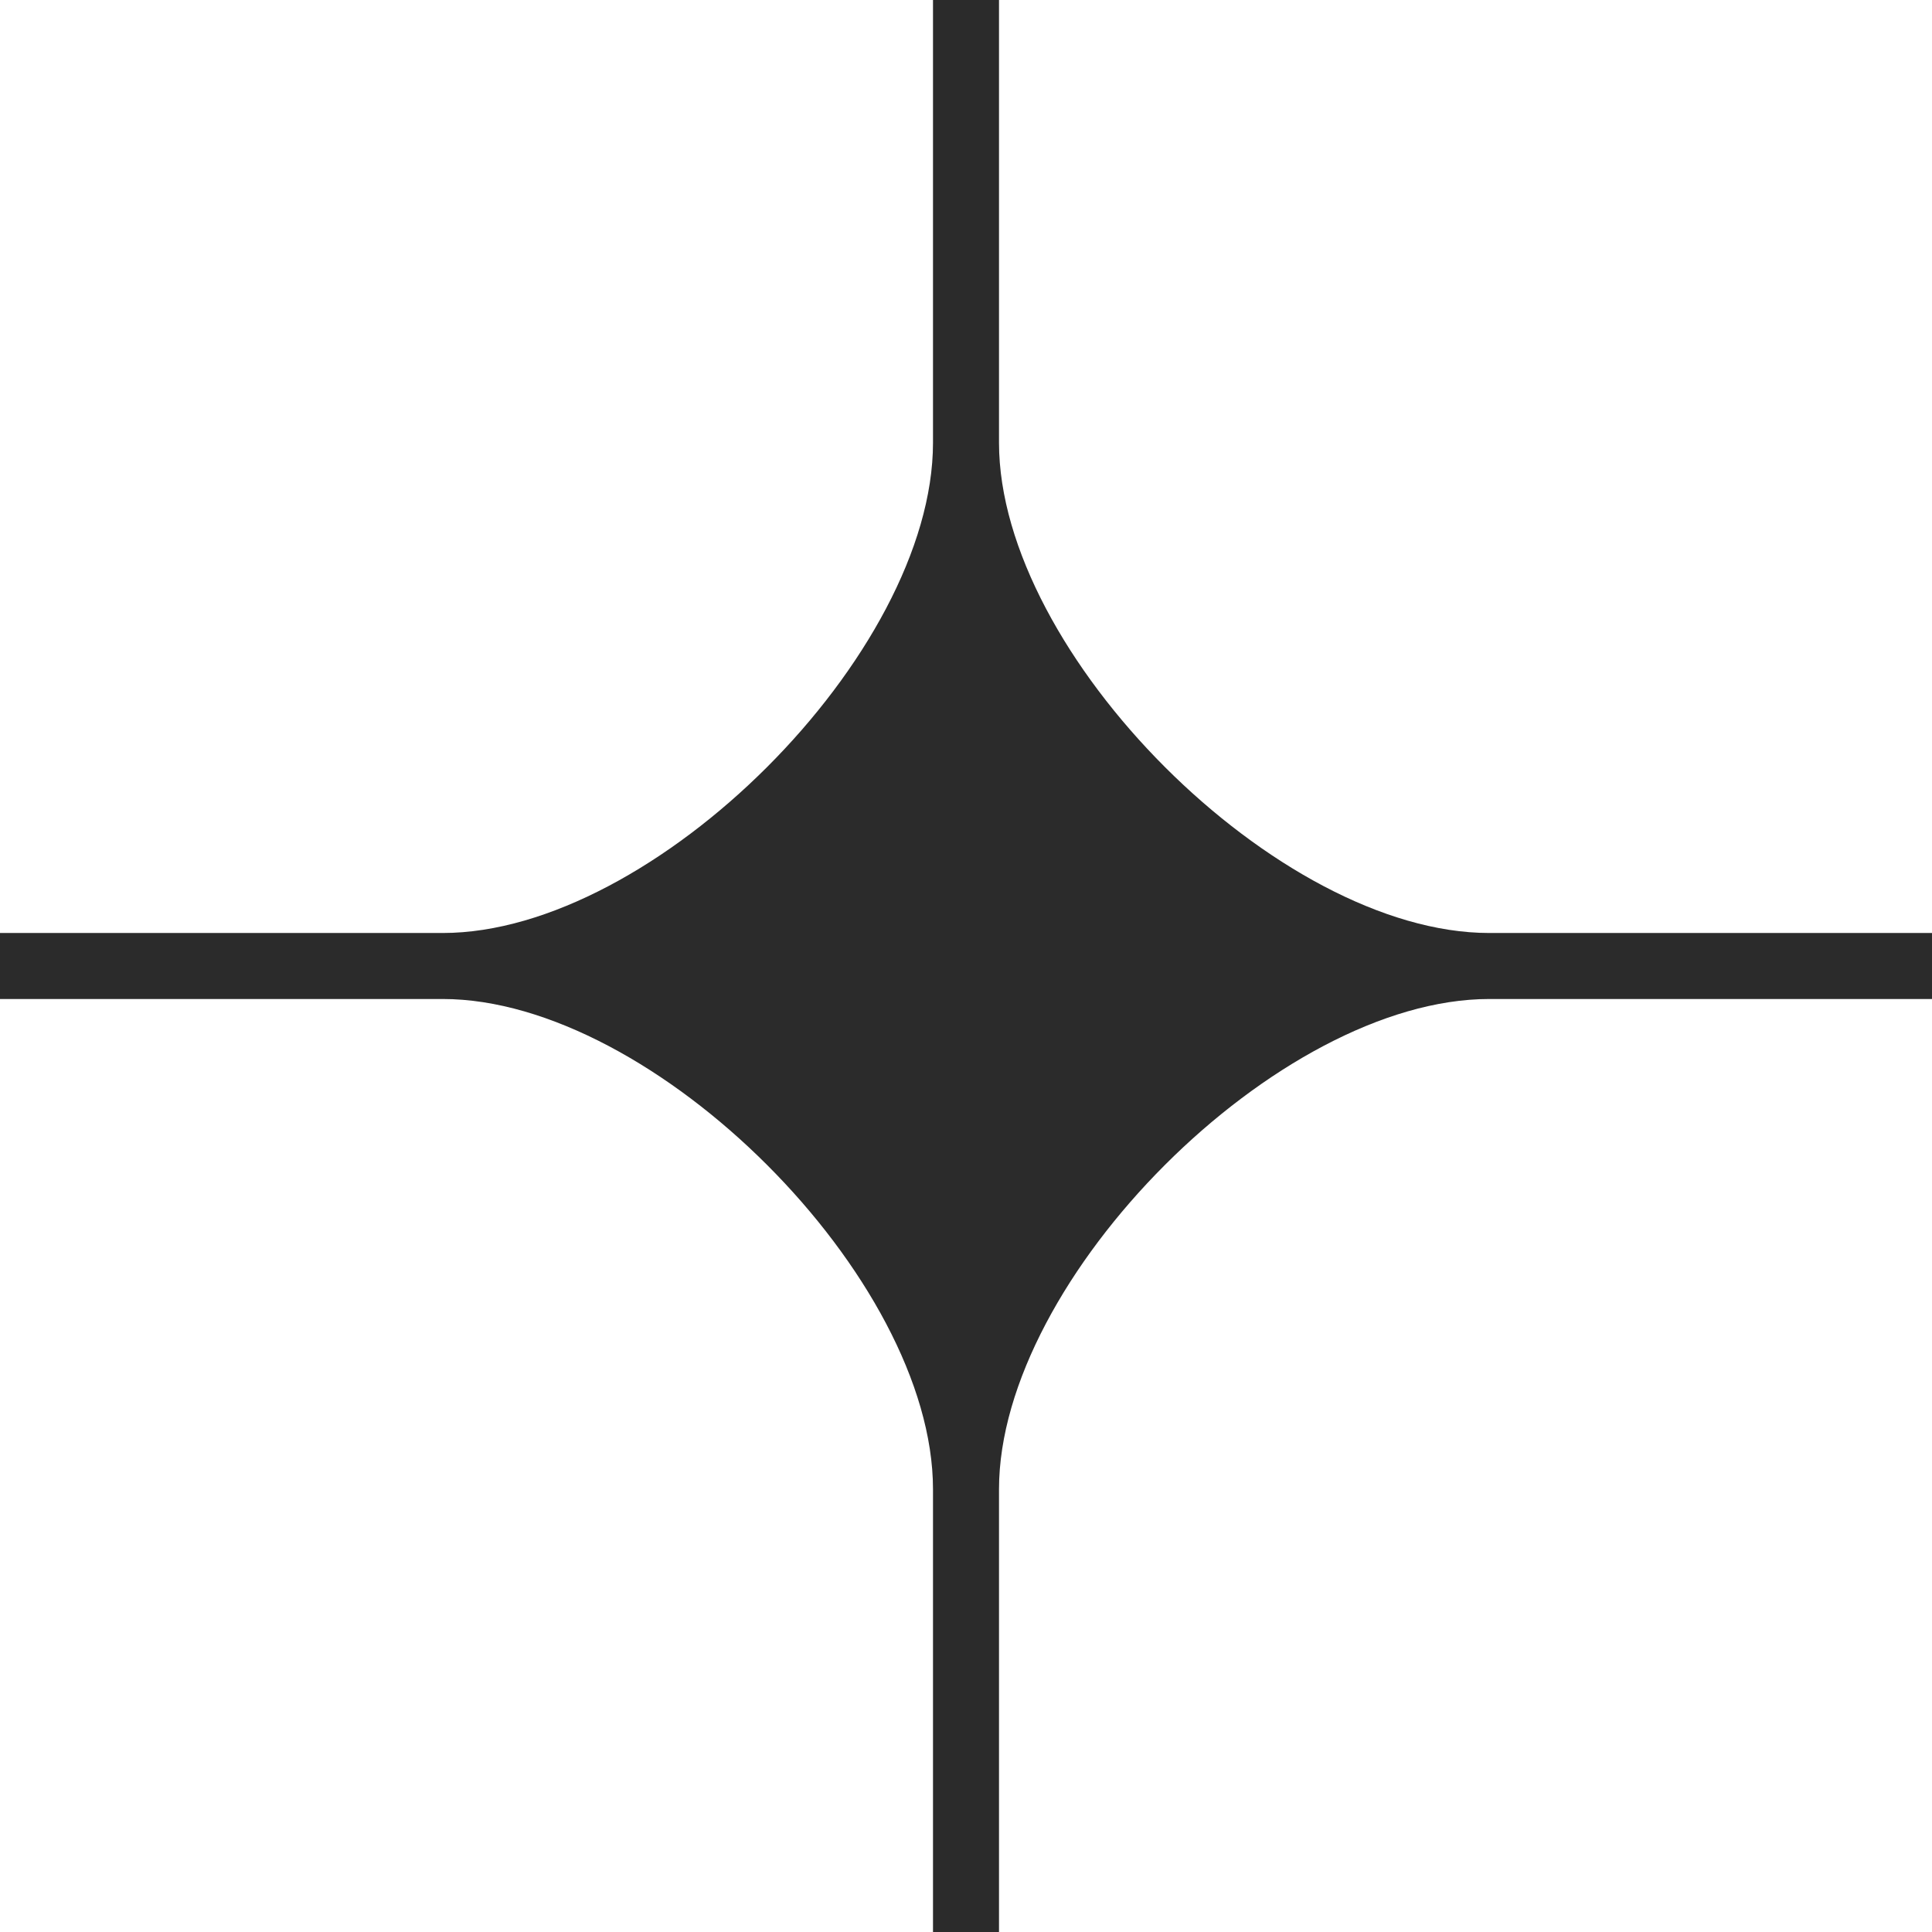 <svg width="48" height="48" viewBox="0 0 48 48" fill="none" xmlns="http://www.w3.org/2000/svg">
<path fill-rule="evenodd" clip-rule="evenodd" d="M24.82 11C24.82 16.247 31.753 23.18 37 23.18H48V24.82H37C31.753 24.82 24.82 31.753 24.82 37V48H23.18V37C23.18 31.753 16.247 24.82 11 24.82H0V23.18H11C16.247 23.18 23.18 16.247 23.18 11V0H24.82V11Z" fill="#2B2B2B"/>
</svg>
